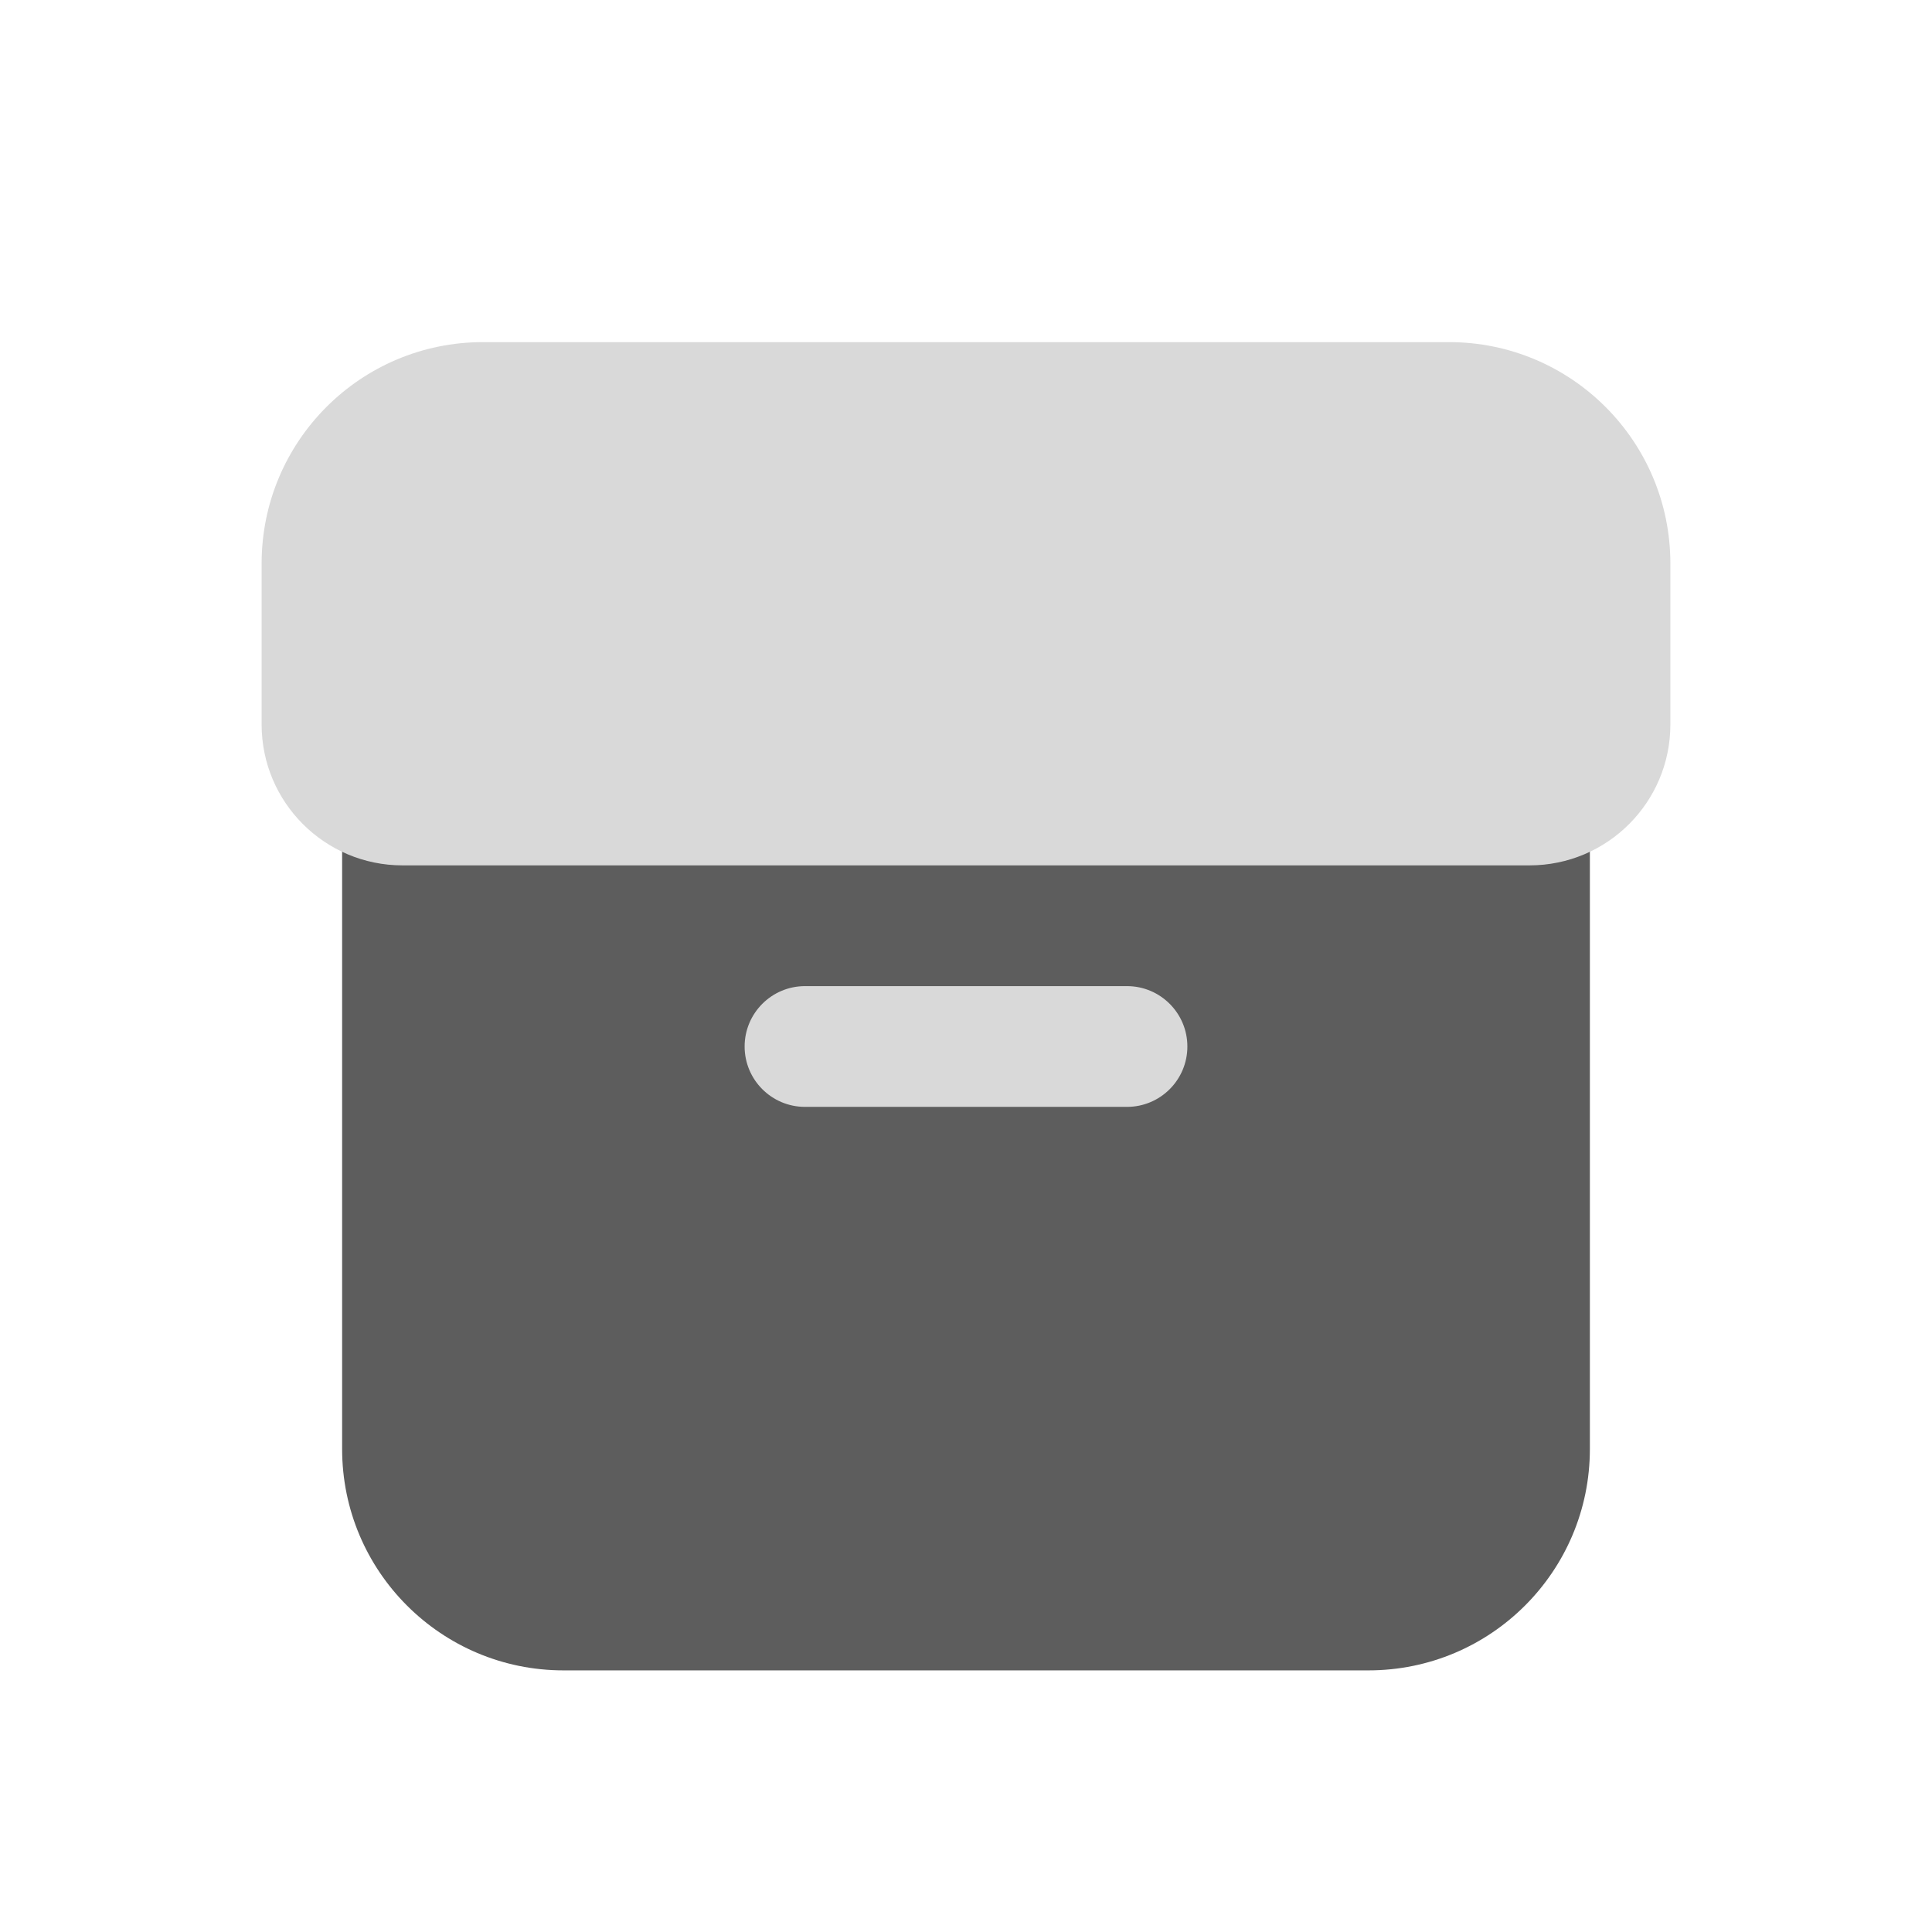 <svg width="24" height="24" viewBox="0 0 24 24" fill="none" xmlns="http://www.w3.org/2000/svg">
<path d="M7 7.25C5.481 7.25 4.25 8.481 4.25 10V18C4.25 19.519 5.481 20.75 7 20.75H17C18.519 20.75 19.75 19.519 19.75 18V10C19.75 8.481 18.519 7.25 17 7.25H7Z" fill="#5D5D5D"/>
<path d="M6 4.25C4.481 4.25 3.25 5.481 3.25 7V9C3.25 9.966 4.034 10.75 5 10.75H19C19.966 10.75 20.75 9.966 20.75 9V7C20.75 5.481 19.519 4.25 18 4.25H6Z" fill="#D9D9D9"/>
<path fill-rule="evenodd" clip-rule="evenodd" d="M9.25 13C9.25 12.586 9.586 12.25 10 12.25H14C14.414 12.25 14.75 12.586 14.75 13C14.75 13.414 14.414 13.75 14 13.75H10C9.586 13.75 9.25 13.414 9.25 13Z" fill="#D9D9D9"/>
</svg>
